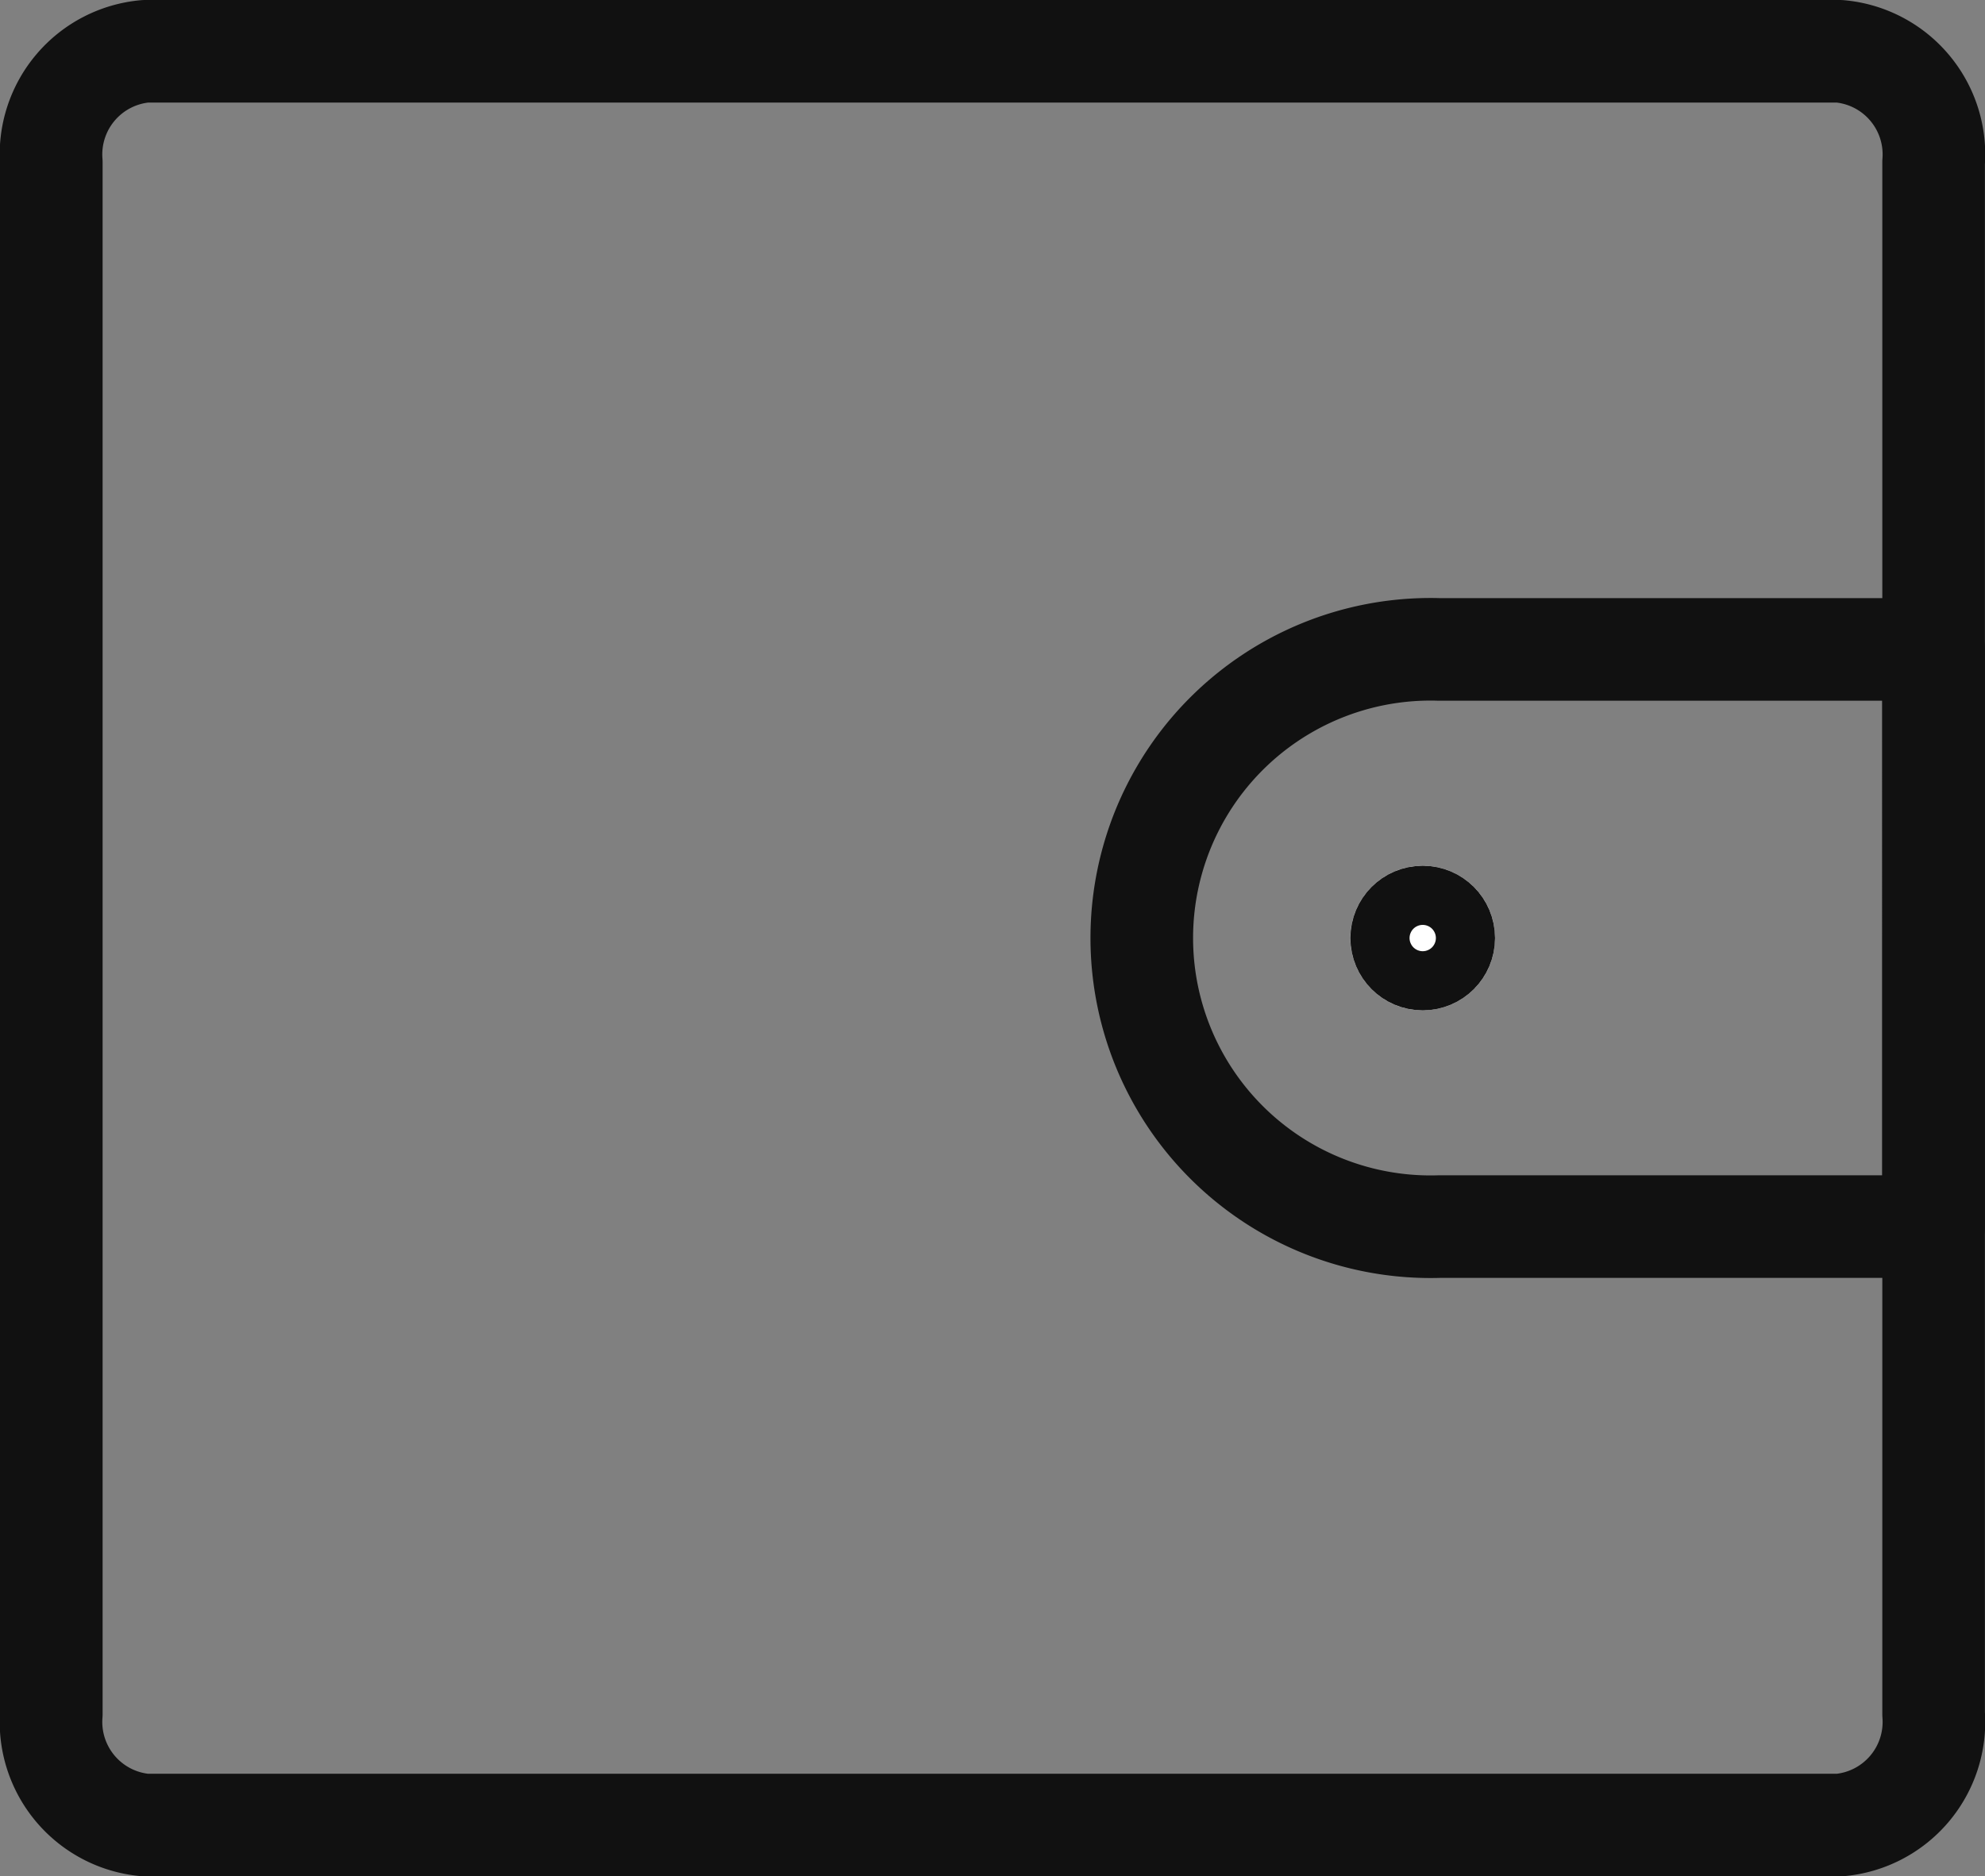 <svg xmlns="http://www.w3.org/2000/svg" width="23.215" height="21.943" viewBox="0 0 23.215 21.943">
  <rect x="0" y="0" width="23.215" height="21.943" fill="#808080" stroke="none"/>
  <g id="Group_3032" data-name="Group 3032" transform="translate(-1.327 -6.385)">
    <path id="Path_320" data-name="Path 320" d="M4,13.3A1.211,1.211,0,0,1,5.1,12H24.914a1.211,1.211,0,0,1,1.1,1.3V31.447a1.211,1.211,0,0,1-1.1,1.3H5.1a1.211,1.211,0,0,1-1.1-1.3Z" transform="translate(-2.073 -5.015)" fill="none" stroke="#111" stroke-linejoin="round" stroke-width="1.2"/>
    <path id="Path_321" data-name="Path 321" d="M33.469,29.751h5.782V23H33.469a3.377,3.377,0,1,0,0,6.751Z" transform="translate(-15.311 -9.019)" fill="none" stroke="#111" stroke-linejoin="round" stroke-width="1.2"/>
    <g id="Ellipse_223" data-name="Ellipse 223" transform="translate(17.12 16.511)" fill="#fff" stroke="#111" stroke-width="1">
      <circle cx="0.846" cy="0.846" r="0.846" stroke="none"/>
      <circle cx="0.846" cy="0.846" r="0.346" fill="none"/>
    </g>
  </g>
</svg>
